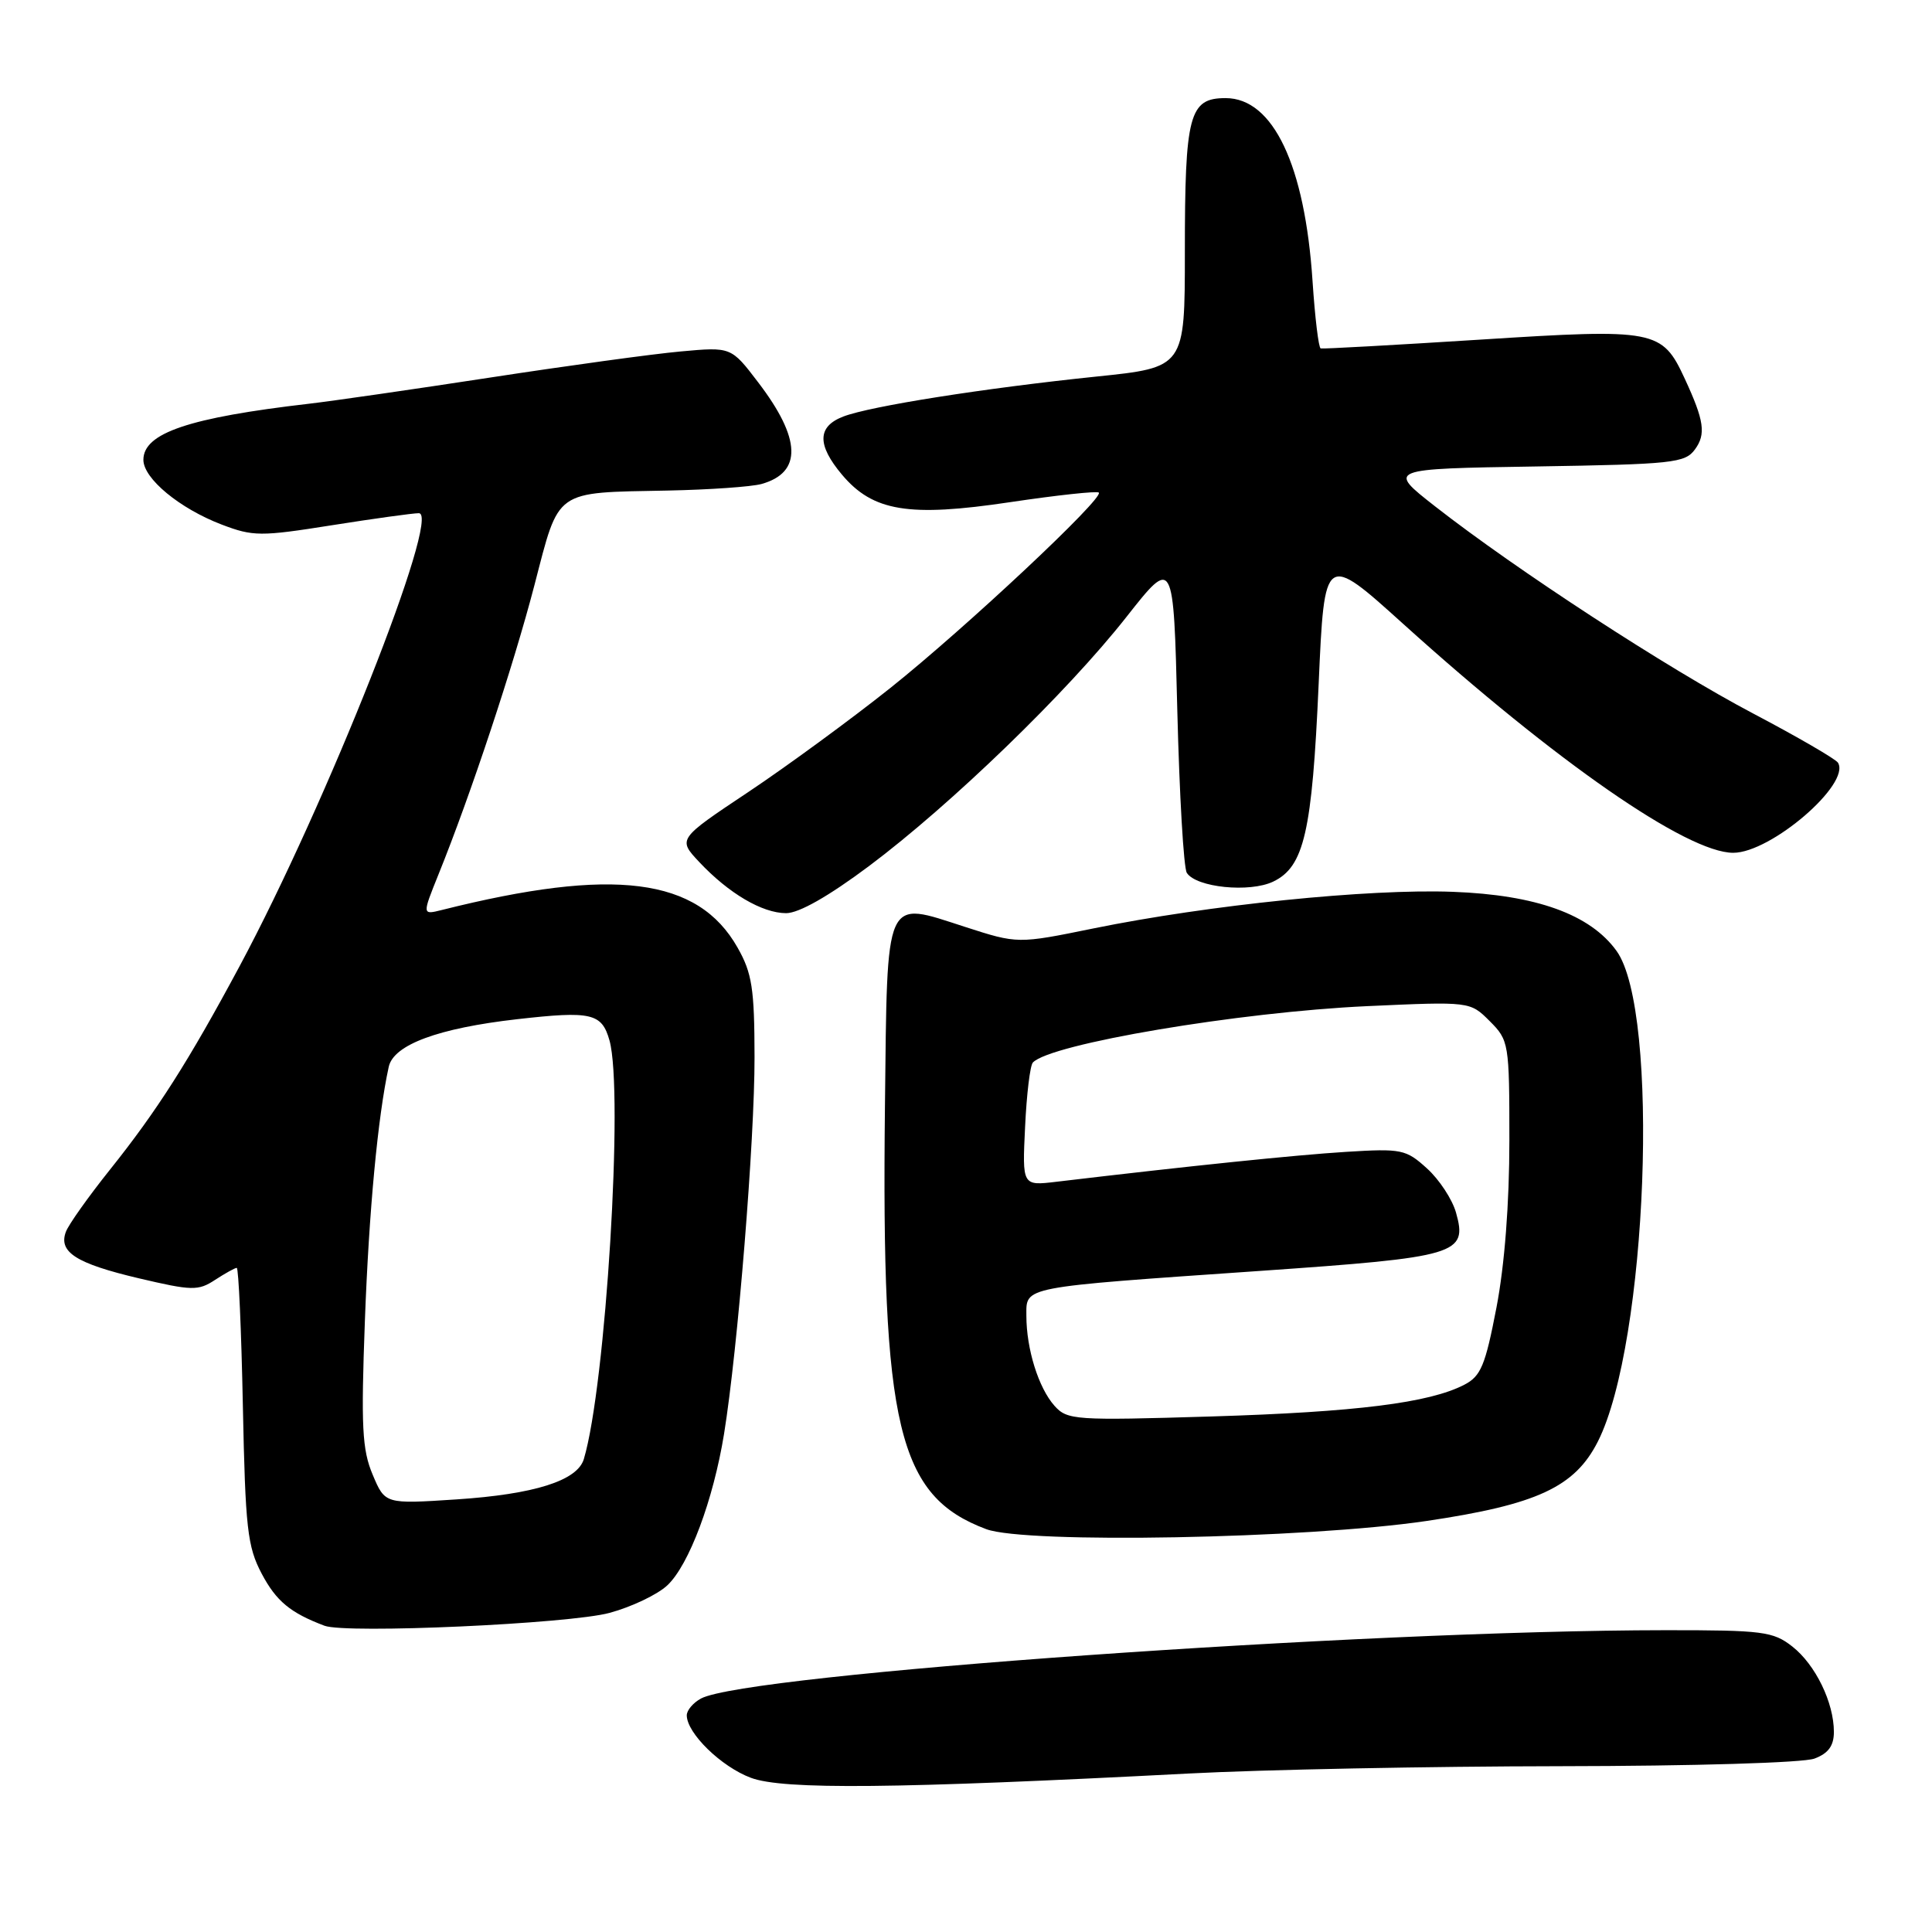 <?xml version="1.0" encoding="UTF-8" standalone="no"?>
<!DOCTYPE svg PUBLIC "-//W3C//DTD SVG 1.1//EN" "http://www.w3.org/Graphics/SVG/1.1/DTD/svg11.dtd" >
<svg xmlns="http://www.w3.org/2000/svg" xmlns:xlink="http://www.w3.org/1999/xlink" version="1.1" viewBox="0 0 256 256">
 <g >
 <path fill="currentColor"
d=" M 157.50 235.00 C 167.40 234.48 189.53 234.05 206.68 234.03 C 224.45 234.01 238.97 233.58 240.43 233.02 C 242.27 232.33 243.00 231.32 243.00 229.49 C 243.00 225.60 240.56 220.58 237.49 218.17 C 234.95 216.18 233.59 216.00 220.62 216.01 C 180.47 216.04 98.95 221.82 92.89 225.06 C 91.85 225.62 91.00 226.62 91.00 227.29 C 91.01 229.66 95.56 234.10 99.50 235.57 C 103.78 237.17 118.70 237.02 157.50 235.00 Z  M 80.79 213.71 C 83.70 212.92 87.14 211.28 88.43 210.06 C 91.30 207.37 94.52 198.75 95.94 190.00 C 97.76 178.76 100.00 151.06 99.98 140.06 C 99.97 130.99 99.65 128.94 97.73 125.56 C 92.48 116.28 81.31 114.86 58.54 120.58 C 55.94 121.23 55.94 121.23 58.10 115.87 C 62.38 105.28 68.01 88.31 70.82 77.52 C 74.15 64.71 73.32 65.30 88.50 65.00 C 94.00 64.89 99.58 64.50 100.91 64.13 C 106.32 62.61 106.17 58.13 100.46 50.66 C 96.88 45.96 96.88 45.96 90.19 46.57 C 86.51 46.90 75.17 48.46 65.00 50.02 C 54.83 51.58 44.02 53.14 41.00 53.49 C 25.03 55.34 19.00 57.38 19.00 60.93 C 19.00 63.41 23.80 67.38 29.38 69.51 C 33.53 71.09 34.52 71.10 43.96 69.60 C 49.52 68.72 54.72 68.00 55.50 68.00 C 58.51 68.00 43.26 106.54 31.76 128.00 C 24.99 140.62 20.82 147.17 14.56 155.00 C 11.71 158.57 9.08 162.27 8.73 163.22 C 7.72 165.91 10.09 167.42 18.39 169.38 C 25.45 171.04 26.26 171.06 28.50 169.59 C 29.84 168.72 31.13 168.00 31.37 168.00 C 31.61 168.00 31.98 176.21 32.18 186.25 C 32.51 202.53 32.78 204.93 34.68 208.53 C 36.61 212.17 38.47 213.71 43.00 215.42 C 45.88 216.50 75.45 215.17 80.79 213.71 Z  M 189.00 201.54 C 203.66 199.37 208.67 197.05 211.73 191.00 C 218.30 178.01 219.97 134.00 214.20 126.00 C 210.71 121.16 203.56 118.58 192.50 118.17 C 181.35 117.75 160.15 119.91 144.89 123.02 C 134.85 125.07 134.85 125.07 127.88 122.82 C 117.11 119.35 117.58 118.28 117.26 146.60 C 116.78 189.05 118.98 198.24 130.68 202.62 C 135.92 204.58 173.06 203.89 189.00 201.54 Z  M 115.16 114.75 C 126.04 106.60 141.39 91.75 149.25 81.76 C 155.50 73.82 155.50 73.82 156.00 94.16 C 156.28 105.35 156.84 115.02 157.26 115.66 C 158.51 117.60 165.58 118.31 168.70 116.82 C 172.81 114.85 173.86 110.26 174.73 90.60 C 175.50 73.25 175.50 73.25 186.00 82.73 C 206.20 100.96 223.56 113.00 229.66 113.00 C 234.66 113.00 245.27 103.87 243.54 101.06 C 243.23 100.57 238.15 97.62 232.24 94.51 C 220.98 88.58 200.93 75.52 190.15 67.09 C 183.80 62.12 183.80 62.12 203.48 61.81 C 221.64 61.52 223.28 61.35 224.59 59.55 C 226.07 57.52 225.82 55.75 223.24 50.18 C 220.23 43.68 219.39 43.52 196.18 45.00 C 184.81 45.72 175.28 46.25 175.00 46.17 C 174.72 46.10 174.24 42.09 173.92 37.27 C 172.91 21.88 168.69 13.00 162.40 13.00 C 157.57 13.00 157.00 15.17 157.00 33.41 C 157.00 48.69 157.00 48.69 145.25 49.90 C 130.39 51.44 115.31 53.82 111.75 55.19 C 108.29 56.51 108.24 58.94 111.57 62.90 C 115.67 67.77 120.42 68.55 133.84 66.54 C 140.08 65.61 145.37 65.04 145.60 65.27 C 146.32 65.99 127.94 83.21 118.00 91.14 C 112.78 95.30 104.29 101.52 99.15 104.95 C 89.80 111.18 89.80 111.18 92.65 114.22 C 96.56 118.38 100.99 120.99 104.16 121.00 C 105.86 121.00 109.80 118.76 115.16 114.75 Z  M 49.38 195.40 C 47.98 192.09 47.83 189.01 48.35 175.00 C 48.89 160.44 50.06 147.98 51.51 141.36 C 52.15 138.43 58.07 136.24 68.52 135.05 C 78.37 133.93 79.74 134.25 80.76 137.86 C 82.66 144.64 80.27 183.65 77.36 193.34 C 76.50 196.20 70.80 198.00 60.47 198.68 C 51.02 199.30 51.02 199.30 49.38 195.40 Z  M 139.72 186.27 C 137.61 183.90 136.00 178.75 136.00 174.34 C 136.00 170.44 135.08 170.61 167.00 168.40 C 193.19 166.58 194.48 166.20 192.93 160.68 C 192.44 158.93 190.71 156.29 189.08 154.82 C 186.29 152.29 185.72 152.17 178.32 152.63 C 171.63 153.05 157.81 154.47 139.98 156.59 C 135.45 157.13 135.45 157.13 135.83 149.31 C 136.03 145.02 136.49 141.18 136.86 140.79 C 139.16 138.32 164.17 134.10 181.14 133.32 C 194.79 132.70 194.79 132.70 197.39 135.30 C 199.94 137.85 200.00 138.22 200.00 151.12 C 200.00 159.44 199.37 167.63 198.29 173.25 C 196.81 180.94 196.23 182.35 194.02 183.49 C 189.37 185.89 179.74 187.10 160.50 187.69 C 142.39 188.24 141.42 188.17 139.72 186.27 Z "/>
</g>
</svg>
